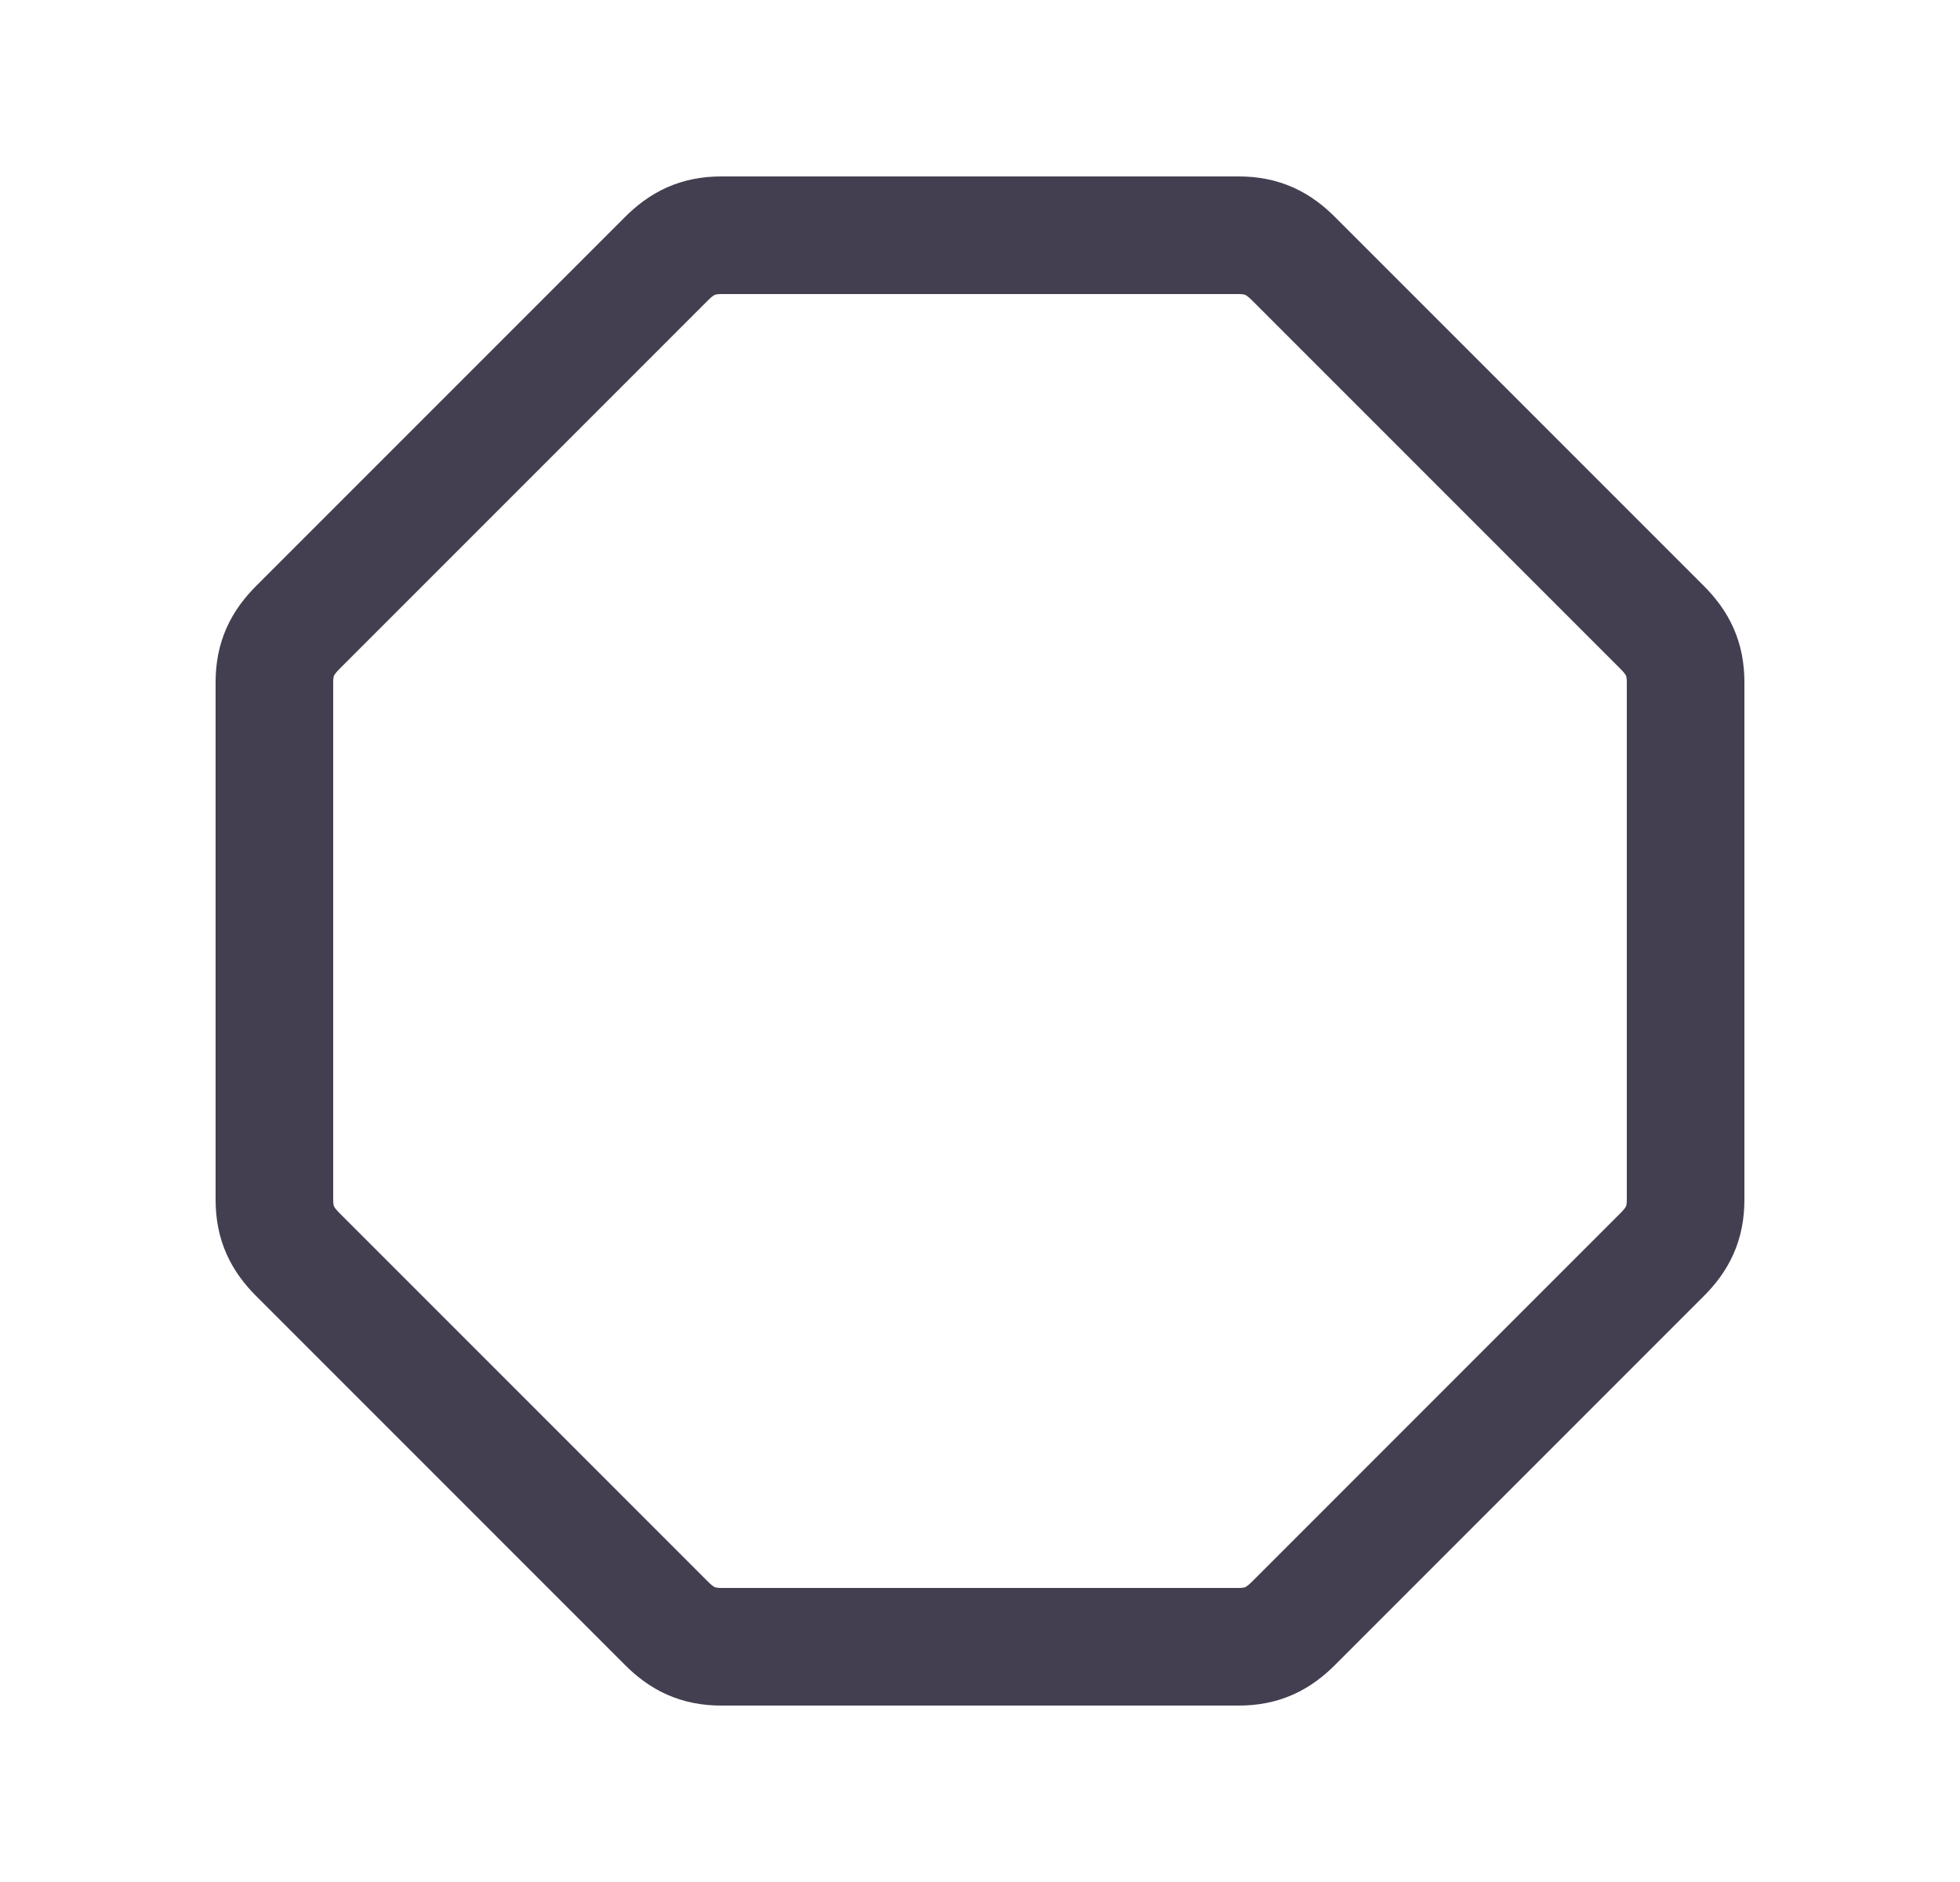 <svg width="25" height="24" viewBox="0 0 25 24" fill="none" xmlns="http://www.w3.org/2000/svg">
<path fill-rule="evenodd" clip-rule="evenodd" d="M9.2 3H15.8C16.1 3 16.3 3.1 16.5 3.3L21.2 8C21.4 8.2 21.5 8.4 21.5 8.7V15.3C21.5 15.6 21.4 15.8 21.2 16L16.5 20.7C16.3 20.9 16.1 21 15.8 21H9.2C8.9 21 8.7 20.9 8.5 20.7L3.8 16C3.6 15.8 3.5 15.6 3.5 15.3V8.7C3.5 8.4 3.6 8.2 3.8 8L8.5 3.3C8.7 3.1 8.9 3 9.2 3Z" stroke="#2F2B3D" stroke-opacity="0.9" stroke-width="1.5" stroke-linecap="round" stroke-linejoin="round"/>
</svg>
